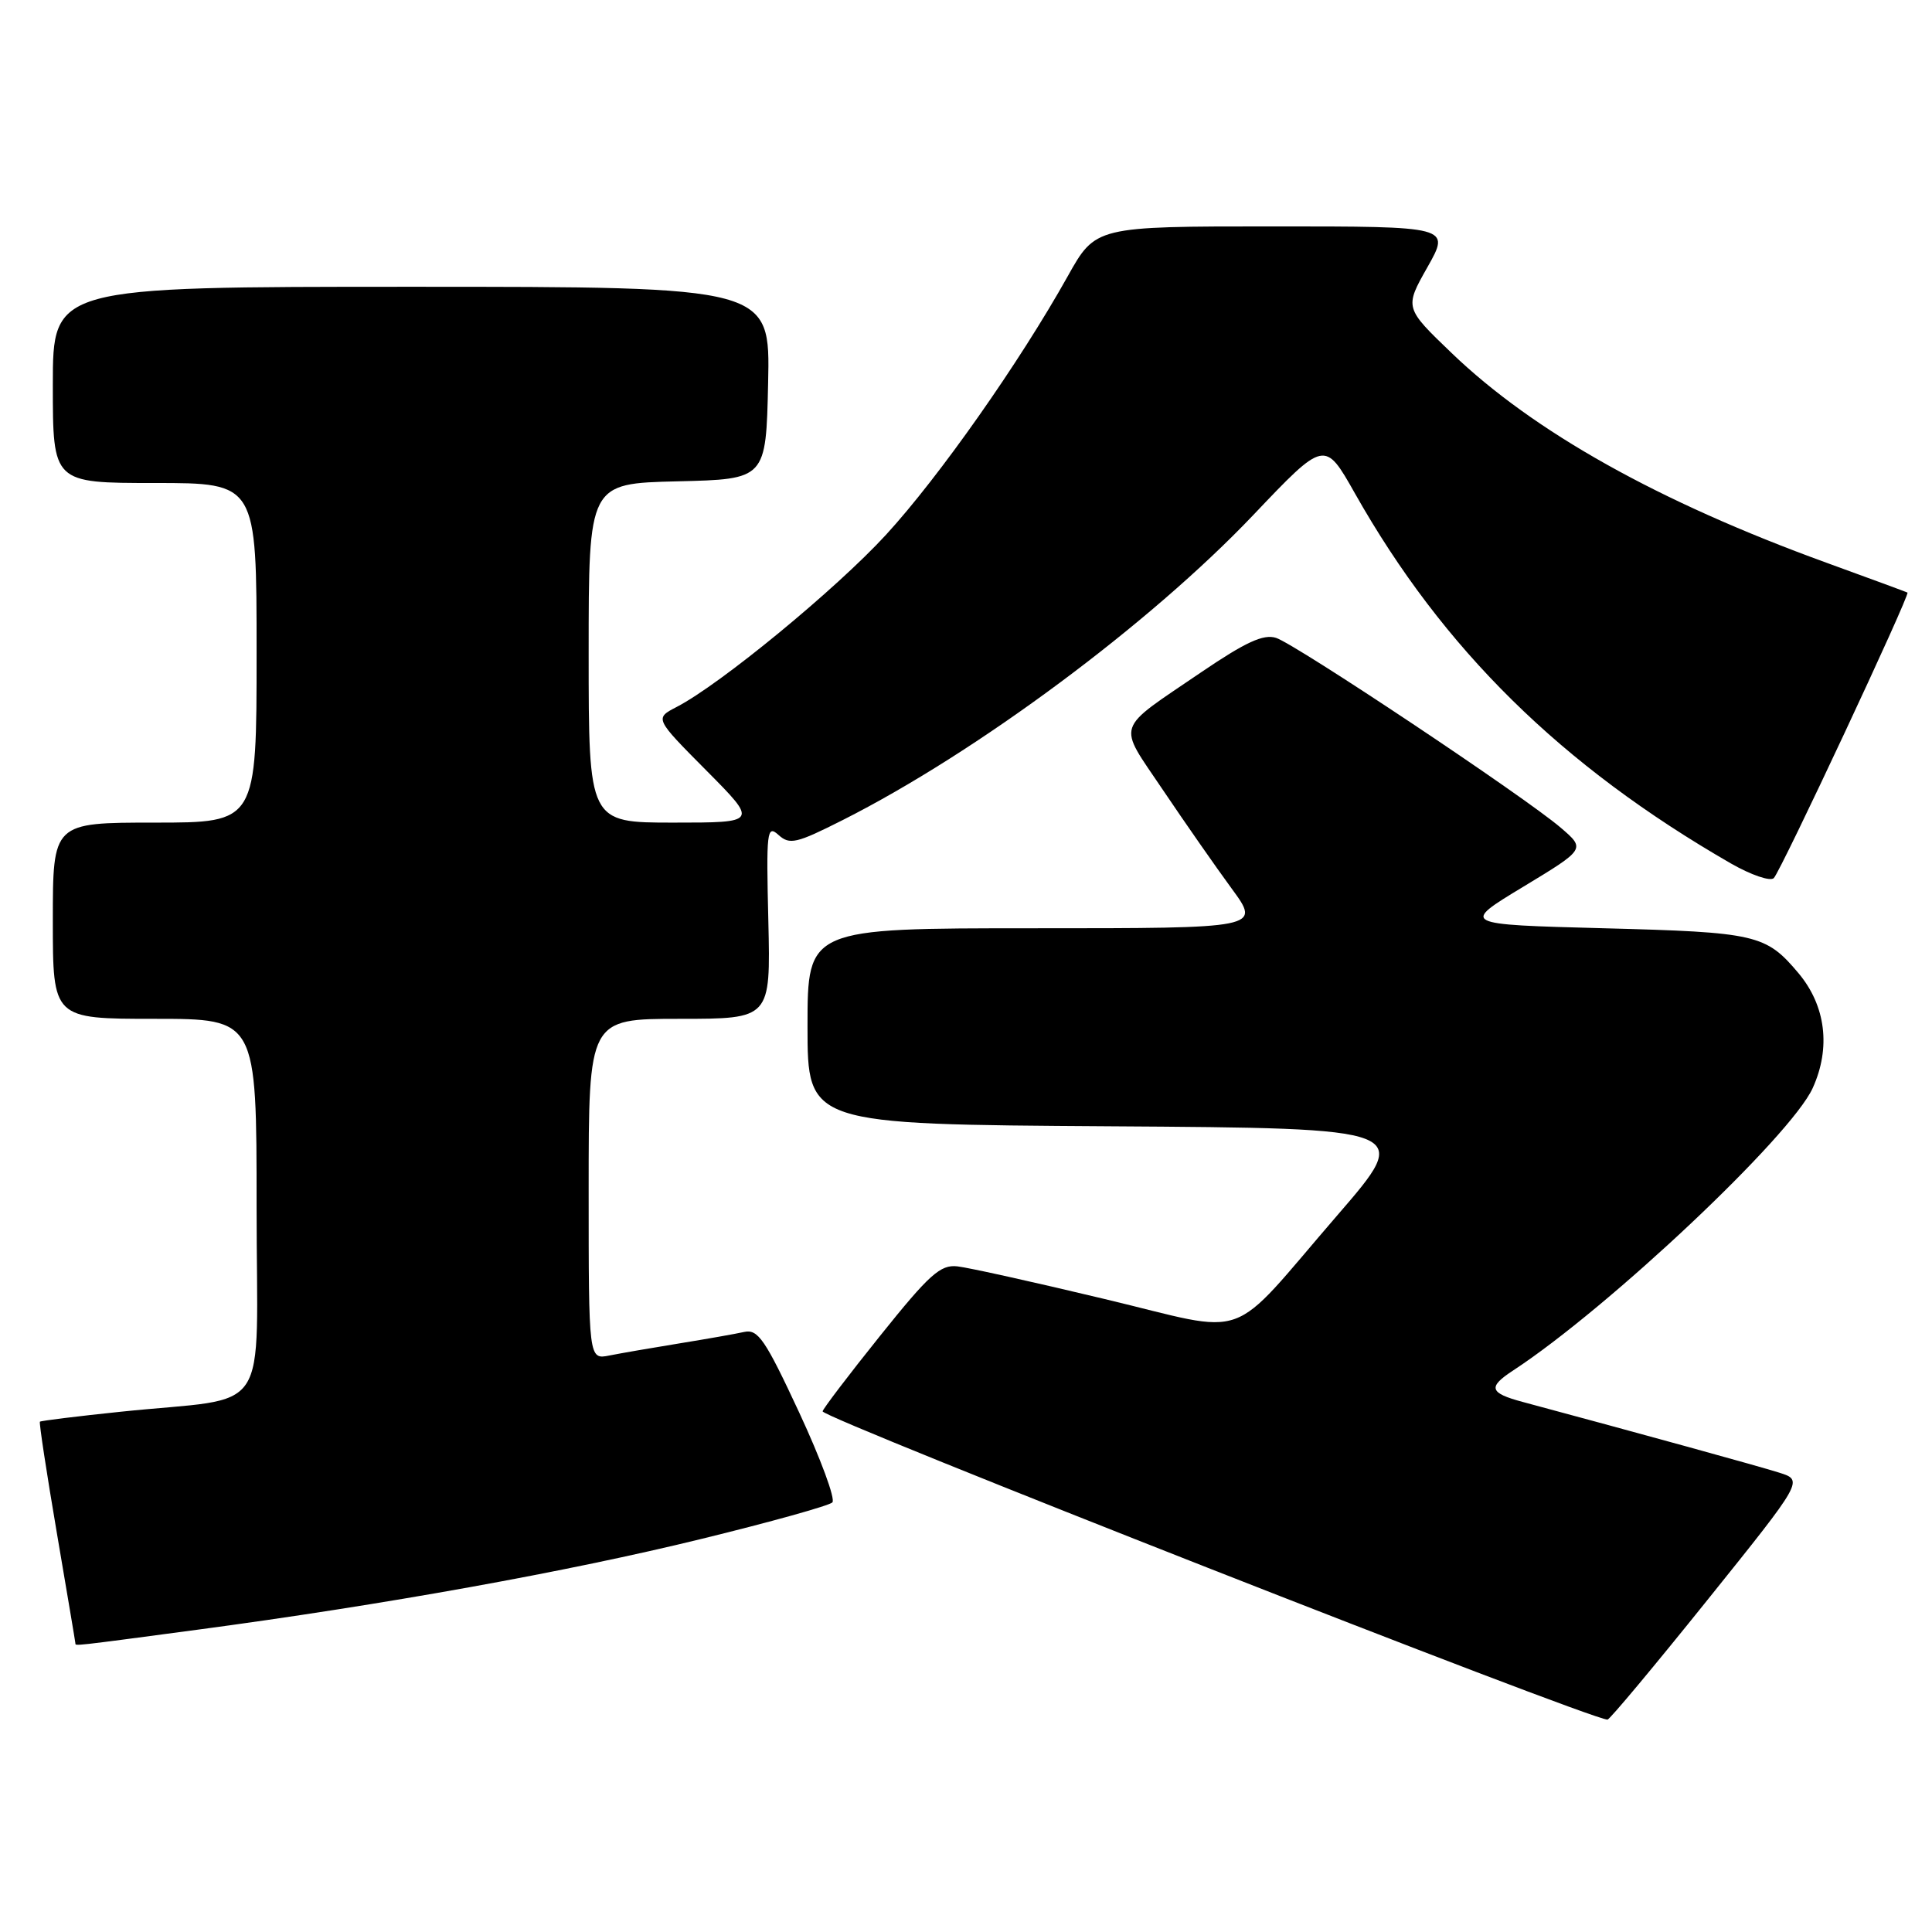 <?xml version="1.0" encoding="UTF-8" standalone="no"?>
<!DOCTYPE svg PUBLIC "-//W3C//DTD SVG 1.1//EN" "http://www.w3.org/Graphics/SVG/1.1/DTD/svg11.dtd" >
<svg xmlns="http://www.w3.org/2000/svg" xmlns:xlink="http://www.w3.org/1999/xlink" version="1.1" viewBox="0 0 256 256">
 <g >
 <path fill="currentColor"
d=" M 226.24 212.01 C 238.98 196.15 238.98 196.15 235.74 195.13 C 233.03 194.27 217.08 189.88 201.75 185.76 C 197.35 184.58 197.11 183.81 200.49 181.60 C 213.13 173.32 237.30 150.54 240.19 144.18 C 242.62 138.84 241.93 133.26 238.30 128.94 C 233.99 123.82 232.75 123.53 212.54 123.00 C 193.57 122.50 193.57 122.50 201.84 117.50 C 210.10 112.50 210.10 112.50 206.80 109.67 C 202.06 105.60 171.68 85.35 169.08 84.52 C 167.41 83.99 165.05 85.08 159.19 89.06 C 147.59 96.96 148.02 95.64 154.07 104.64 C 156.98 108.96 161.09 114.86 163.21 117.75 C 167.06 123.00 167.06 123.00 137.03 123.00 C 107.00 123.00 107.00 123.00 107.00 135.99 C 107.00 148.98 107.00 148.98 147.08 149.24 C 187.17 149.50 187.17 149.50 177.23 161.00 C 162.40 178.16 166.09 176.83 146.34 172.12 C 137.08 169.90 128.32 167.96 126.87 167.80 C 124.61 167.54 123.15 168.85 116.62 177.00 C 112.43 182.22 109.01 186.73 109.00 187.01 C 109.00 187.92 210.44 227.77 213.00 227.86 C 213.28 227.87 219.23 220.74 226.24 212.01 Z  M 26.13 215.95 C 50.81 212.66 75.28 208.25 93.00 203.90 C 102.08 201.68 109.86 199.51 110.29 199.08 C 110.73 198.66 108.75 193.30 105.90 187.17 C 101.39 177.48 100.44 176.09 98.61 176.49 C 97.45 176.75 93.58 177.43 90.00 178.01 C 86.42 178.59 82.26 179.31 80.75 179.61 C 78.00 180.16 78.00 180.16 78.00 157.58 C 78.00 135.00 78.00 135.00 90.06 135.00 C 102.11 135.00 102.11 135.00 101.81 122.07 C 101.52 110.11 101.62 109.25 103.15 110.63 C 104.63 111.97 105.51 111.77 111.65 108.67 C 129.41 99.71 152.36 82.66 166.07 68.24 C 175.53 58.29 175.53 58.29 179.52 65.35 C 191.19 86.02 206.88 101.47 229.35 114.41 C 232.02 115.94 234.58 116.82 235.04 116.35 C 235.98 115.40 253.14 78.75 252.75 78.52 C 252.61 78.44 247.78 76.66 242.00 74.56 C 219.78 66.49 203.22 57.22 192.36 46.79 C 186.10 40.78 186.10 40.78 189.15 35.39 C 192.19 30.00 192.19 30.00 168.68 30.00 C 145.17 30.00 145.17 30.00 141.47 36.62 C 135.08 48.05 124.42 63.21 117.40 70.86 C 110.77 78.08 95.45 90.68 89.67 93.67 C 86.74 95.19 86.74 95.19 93.59 102.09 C 100.45 109.00 100.45 109.00 89.22 109.00 C 78.00 109.00 78.00 109.00 78.00 86.53 C 78.00 64.06 78.00 64.06 89.75 63.78 C 101.50 63.50 101.50 63.50 101.78 50.75 C 102.06 38.00 102.06 38.00 54.53 38.00 C 7.00 38.00 7.00 38.00 7.00 51.00 C 7.00 64.00 7.00 64.00 20.50 64.00 C 34.00 64.00 34.00 64.00 34.00 86.50 C 34.00 109.00 34.00 109.00 20.50 109.00 C 7.00 109.00 7.00 109.00 7.00 122.00 C 7.00 135.00 7.00 135.00 20.50 135.00 C 34.00 135.00 34.00 135.00 34.00 159.91 C 34.00 188.41 36.30 184.95 16.01 187.06 C 10.23 187.66 5.41 188.26 5.29 188.38 C 5.16 188.51 6.17 195.11 7.52 203.05 C 8.87 211.00 9.99 217.61 9.99 217.75 C 10.00 218.11 9.47 218.17 26.13 215.95 Z "/>
</g>
</svg>